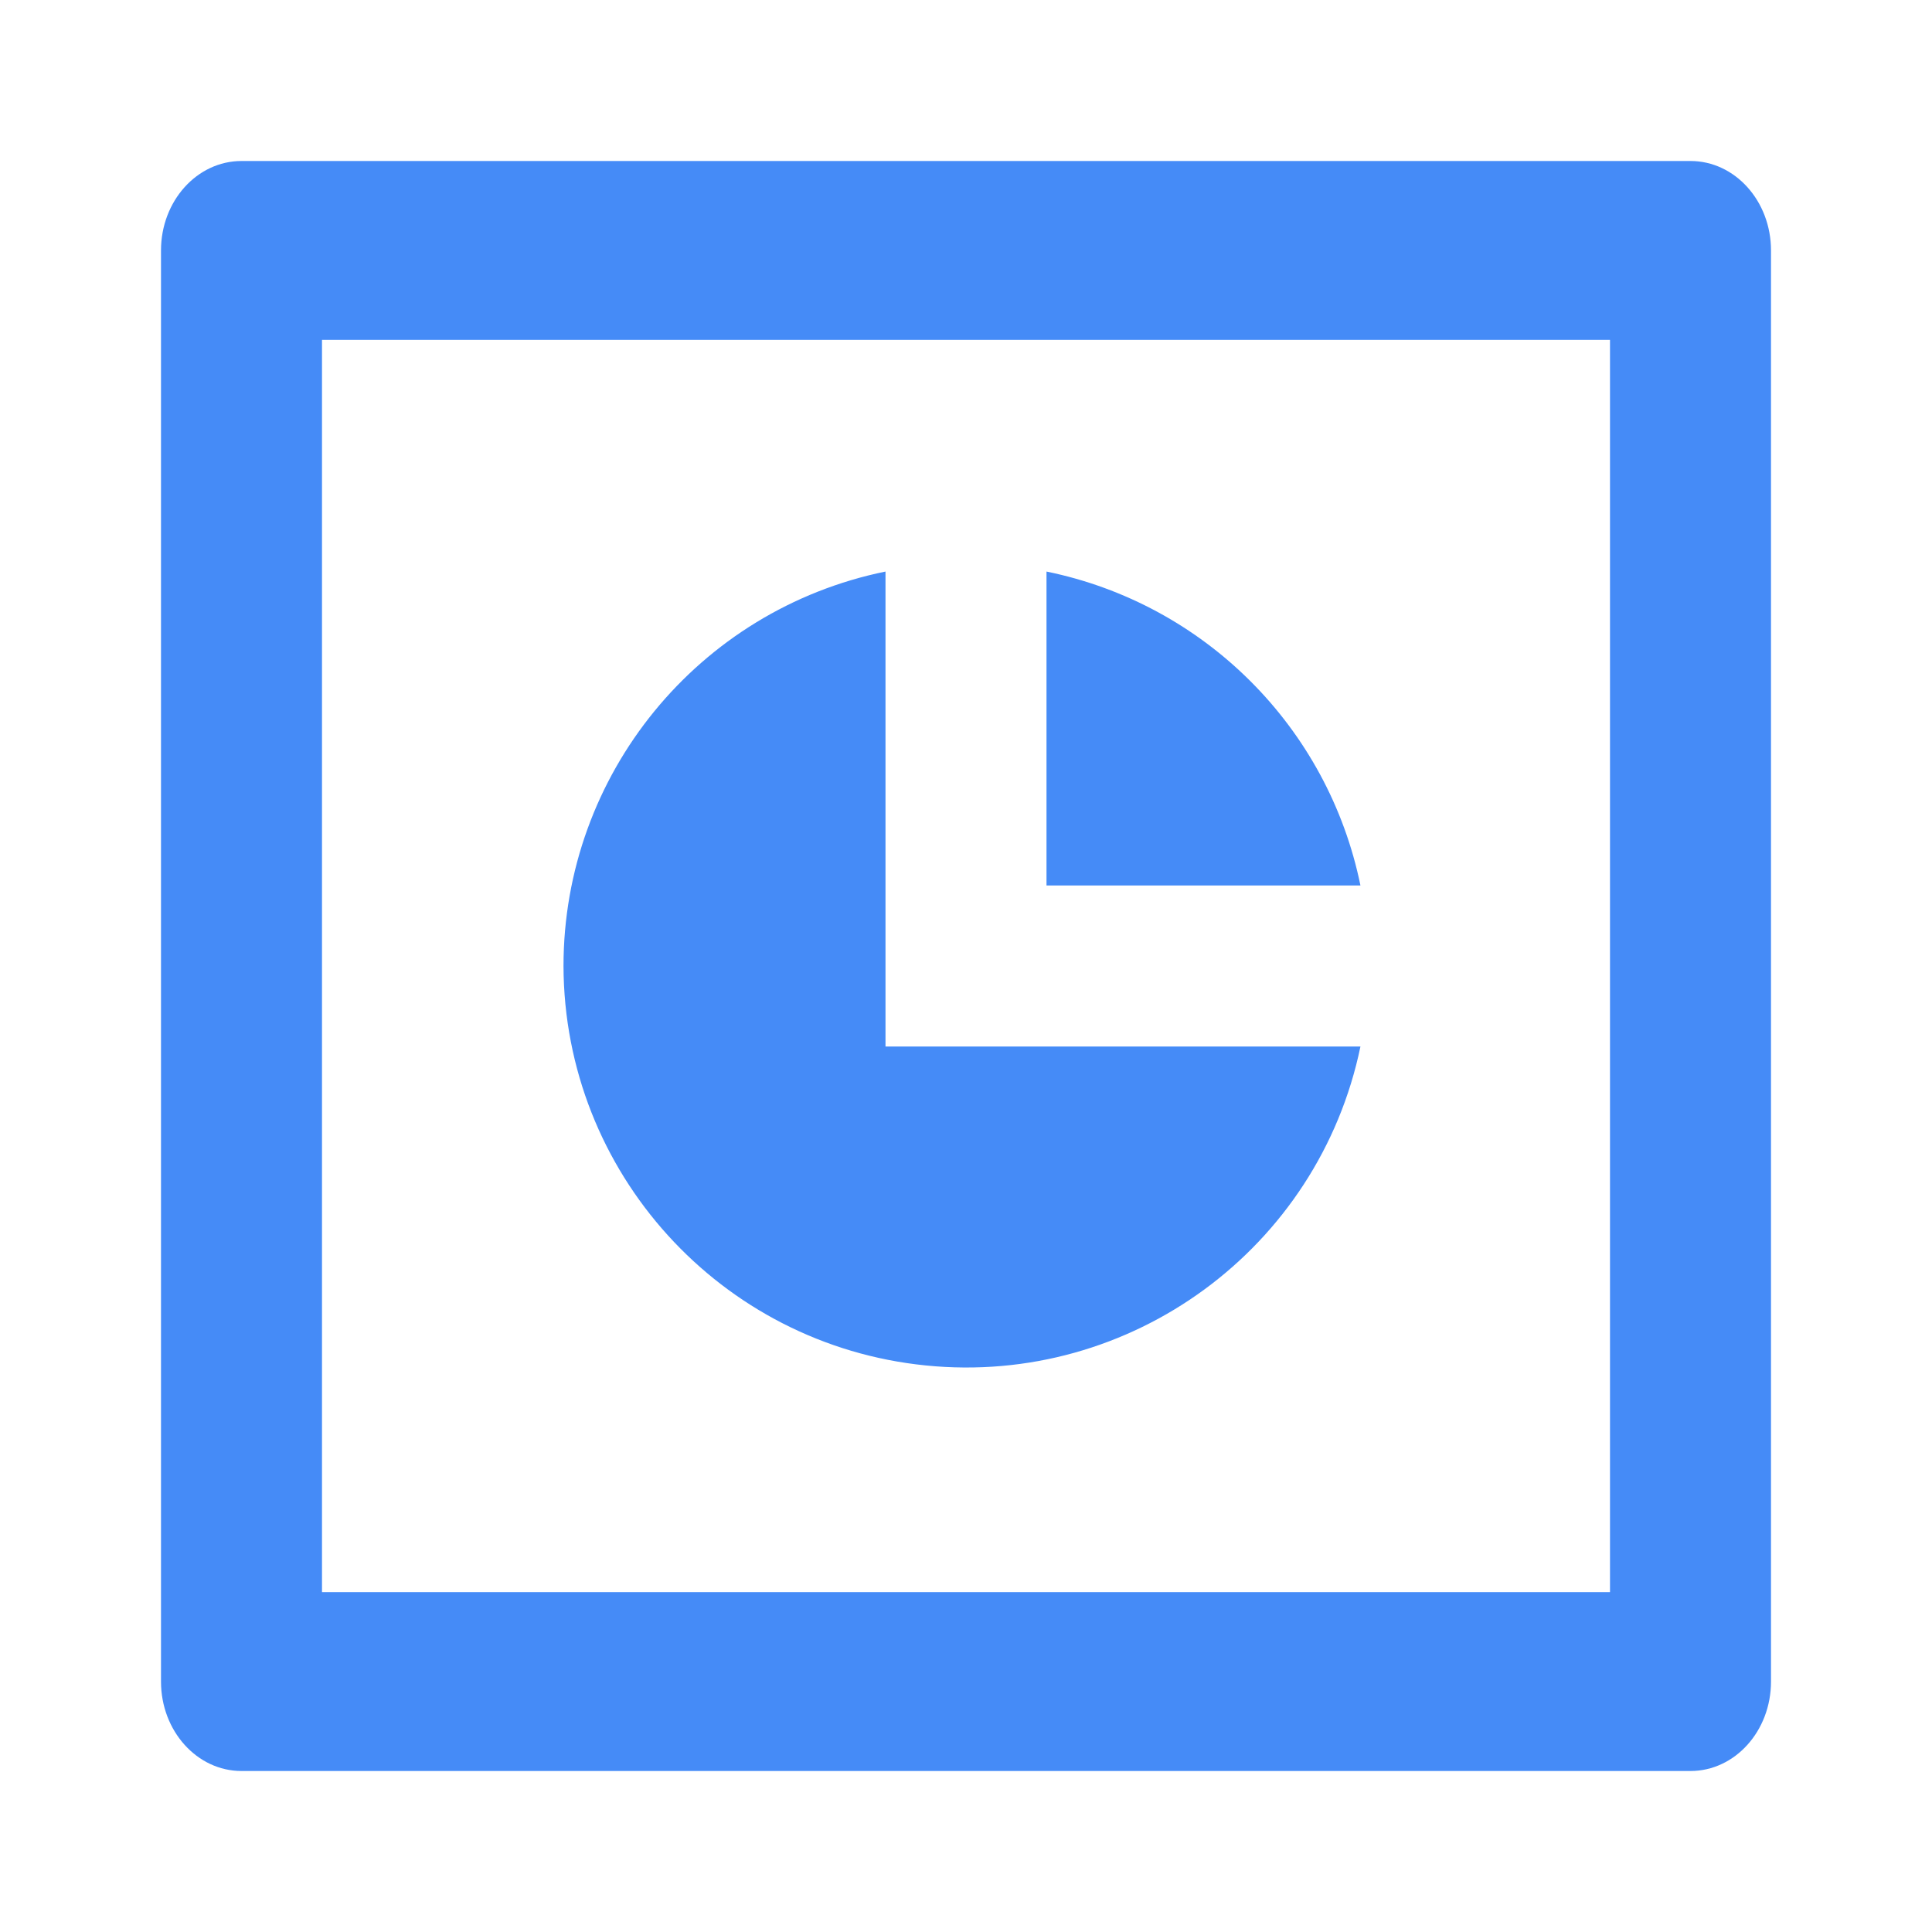 <?xml version="1.0" encoding="UTF-8"?>
<svg width="24px" height="24px" viewBox="0 0 24 24" version="1.1" xmlns="http://www.w3.org/2000/svg" xmlns:xlink="http://www.w3.org/1999/xlink">
    <g id="超级管理员角色优化" stroke="none" stroke-width="1" fill="none" fill-rule="evenodd">
        <g id="画板备份-2" transform="translate(-1308, -446)">
            <g id="Result_hover" transform="translate(1308, 446)">
                <polygon id="路径" points="0 0 24 0 24 24 0 24"></polygon>
                <path d="M3,2 L21,2 C21.552,2 22,2.497 22,3.111 L22,20.889 C22,21.503 21.552,22 21,22 L3,22 C2.448,22 2,21.503 2,20.889 L2,3.111 C2,2.497 2.448,2 3,2 Z M4,4.222 L4,19.778 L20,19.778 L20,4.222 L4,4.222 Z M16.9,13 C16.38,15.509 14.049,17.22 11.499,16.962 C8.95,16.705 7.007,14.562 7,12 C7,9.624 8.672,7.576 11,7.1 L11,13 L16.9,13 Z M16.9,11 L13,11 L13,7.1 C14.964,7.502 16.498,9.036 16.9,11 Z" id="形状" fill="#458BF7" fill-rule="nonzero"></path>
            </g>
        </g>
    </g>
</svg>
